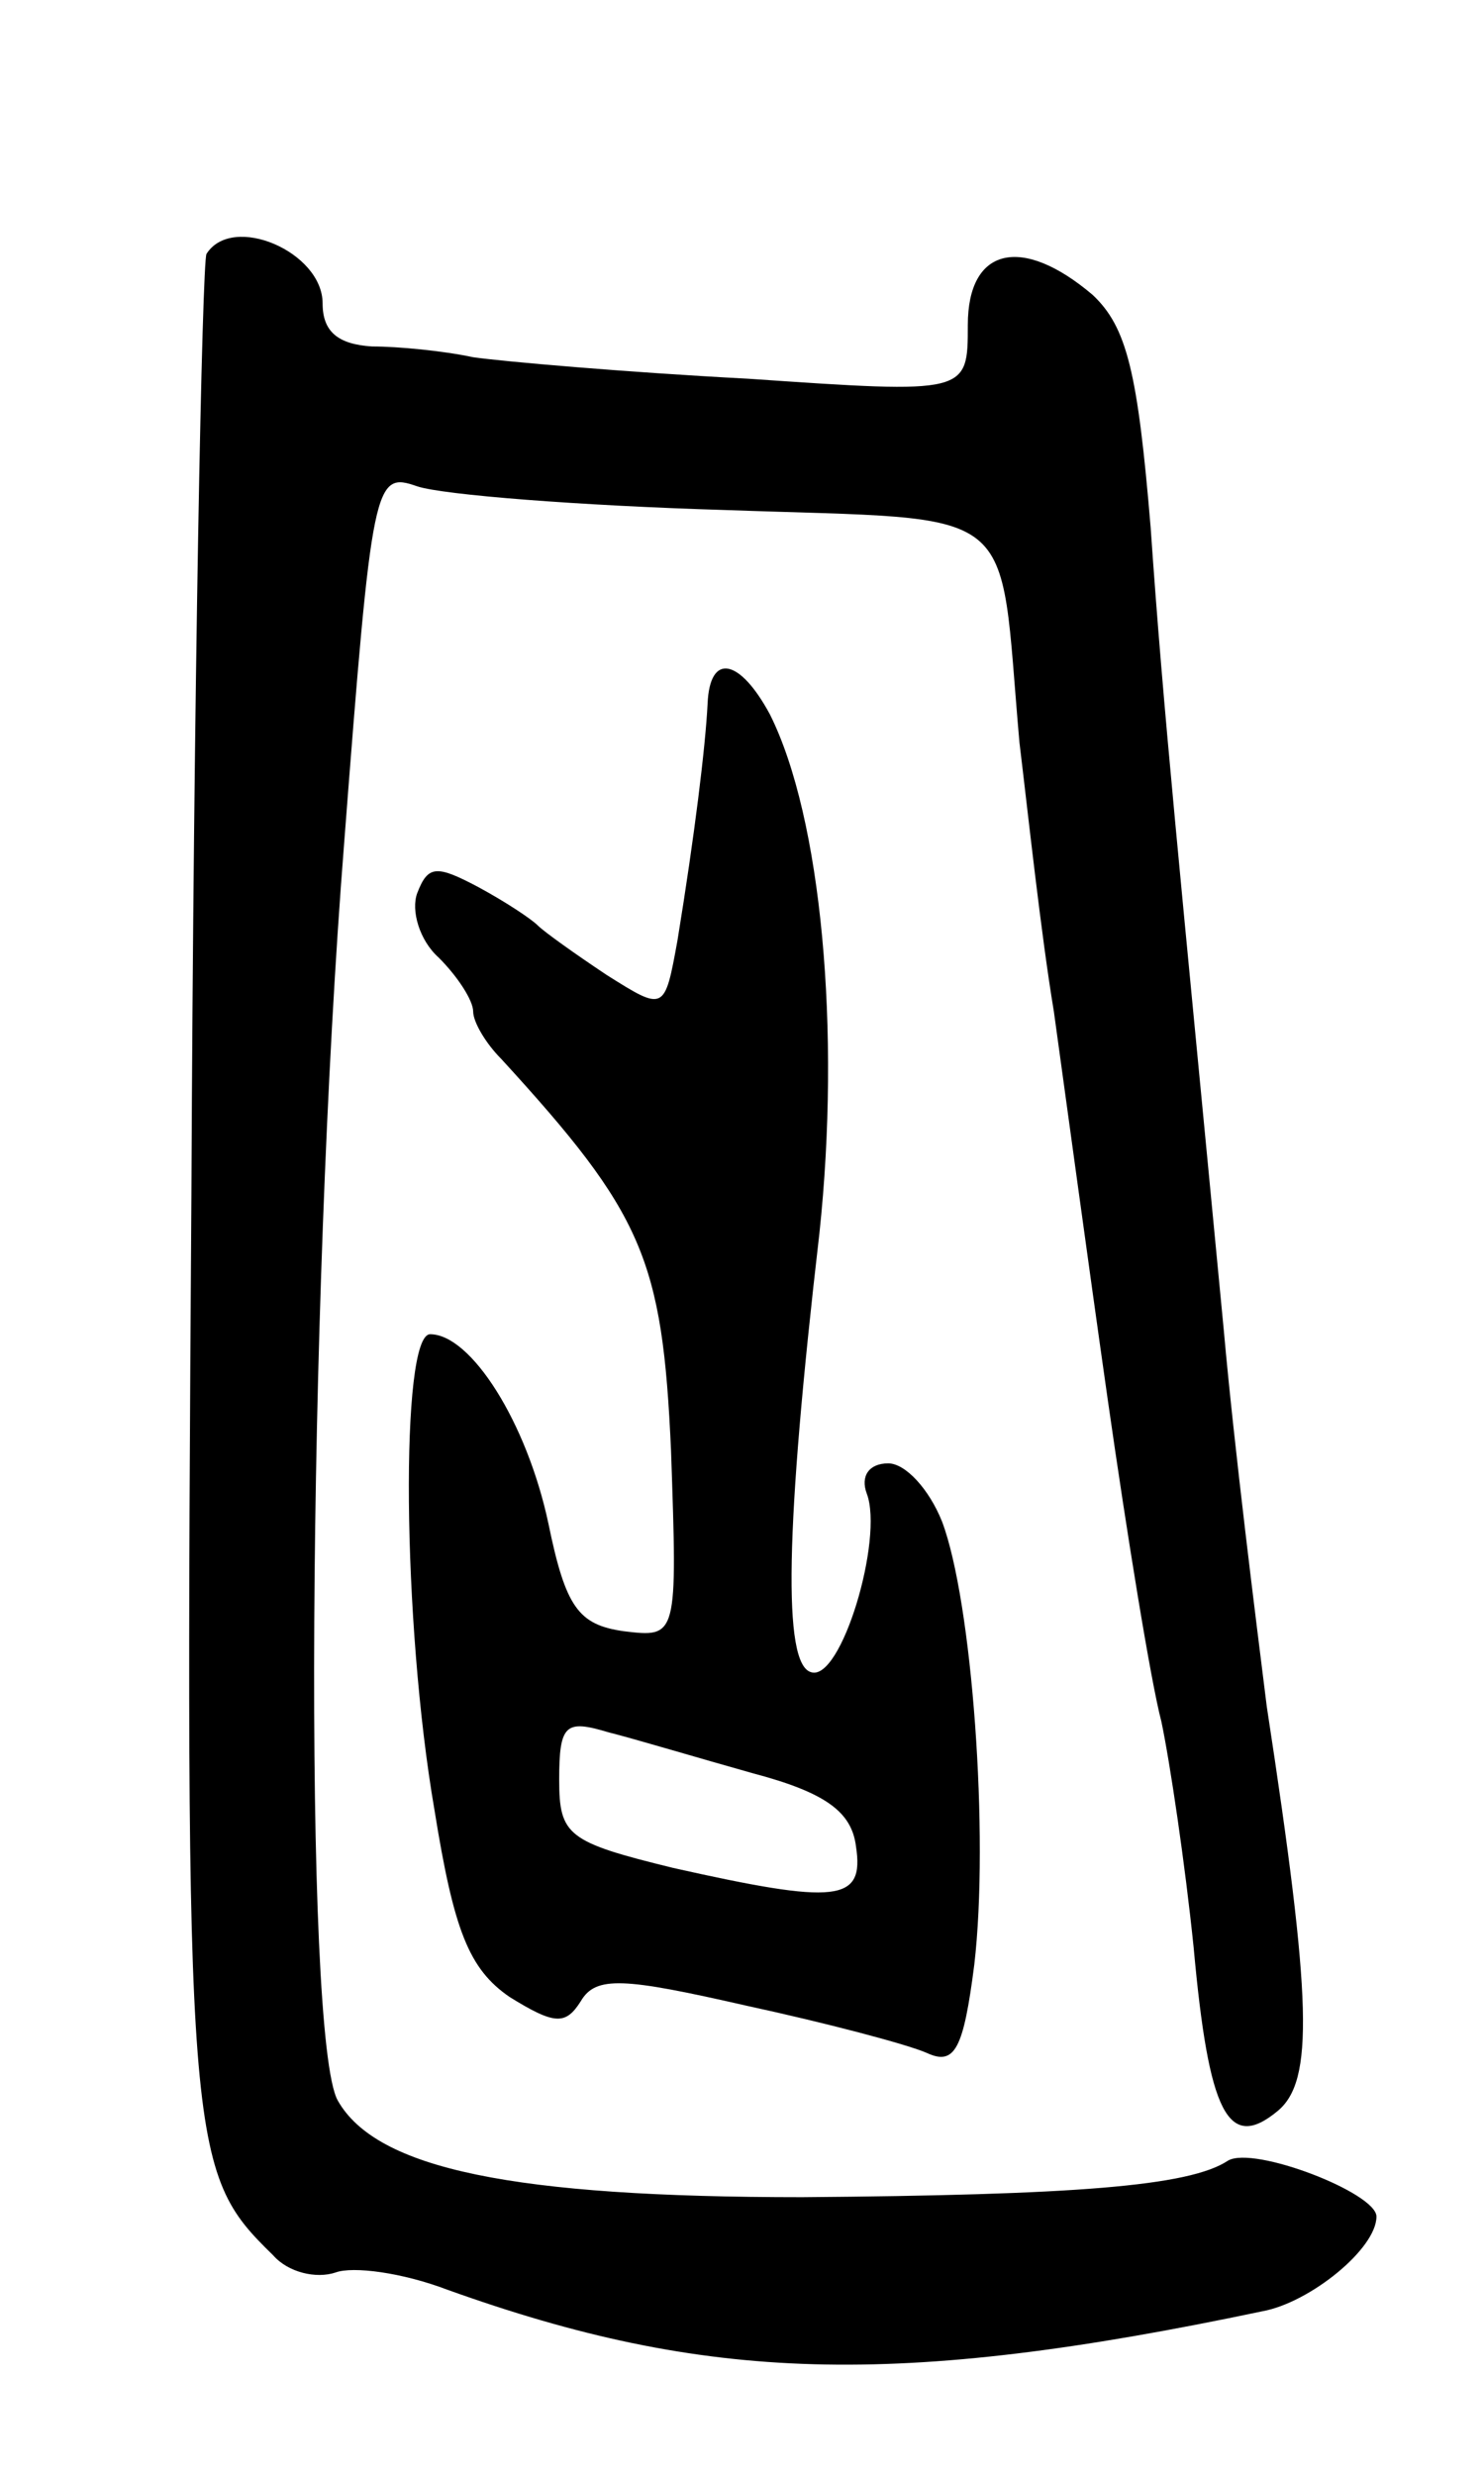 <svg version="1.0" xmlns="http://www.w3.org/2000/svg"
 width="69pt" height="115pt" viewBox="0 0 69 115"
 preserveAspectRatio="xMidYMid meet">
<g transform="translate(0,115) scale(0.1,-0.1)"
fill="#000000" stroke="none">
<path d="M96 1032 c-2 -4 -6 -201 -7 -437 -3 -445 -2 -454 38 -493 7 -8 20
-11 29 -8 8 3 31 0 52 -8 120 -43 208 -46 379 -10 22 4 53 29 53 44 0 11 -57
33 -69 26 -18 -12 -72 -16 -198 -17 -134 0 -198 13 -216 45 -16 29 -14 369 3
584 13 169 14 173 34 166 12 -4 76 -9 143 -11 140 -5 127 5 137 -108 4 -33 10
-89 16 -125 5 -36 16 -117 25 -180 9 -63 20 -131 25 -150 4 -19 11 -66 15
-105 7 -77 16 -95 39 -76 17 14 16 51 -5 188 -5 40 -15 119 -20 175 -21 220
-28 286 -34 373 -6 72 -11 93 -27 108 -33 28 -58 22 -58 -14 0 -32 0 -32 -102
-25 -57 3 -114 8 -128 10 -14 3 -35 5 -47 5 -16 1 -23 7 -23 20 0 24 -42 42
-54 23z"/>
<path d="M329 823 c-1 -20 -6 -61 -14 -110 -6 -33 -6 -33 -33 -16 -15 10 -29
20 -32 23 -3 3 -15 11 -28 18 -19 10 -23 10 -28 -3 -3 -8 1 -22 10 -30 9 -9
16 -20 16 -25 0 -5 6 -15 13 -22 66 -72 75 -93 79 -182 3 -87 3 -87 -22 -84
-21 3 -27 11 -35 50 -10 47 -36 88 -55 88 -14 0 -13 -134 2 -221 9 -56 16 -74
35 -87 21 -13 26 -13 33 -2 7 12 20 11 77 -2 37 -8 75 -18 84 -22 13 -6 17 2
22 41 7 60 -1 169 -15 206 -6 15 -17 27 -25 27 -9 0 -13 -6 -10 -14 8 -21 -12
-88 -26 -83 -13 4 -12 66 4 204 10 94 1 193 -23 241 -14 26 -28 29 -29 5z m21
-497 c34 -9 46 -18 48 -34 4 -26 -9 -27 -85 -10 -49 12 -53 15 -53 41 0 26 3
28 23 22 12 -3 42 -12 67 -19z"/>
</g>
</svg>
